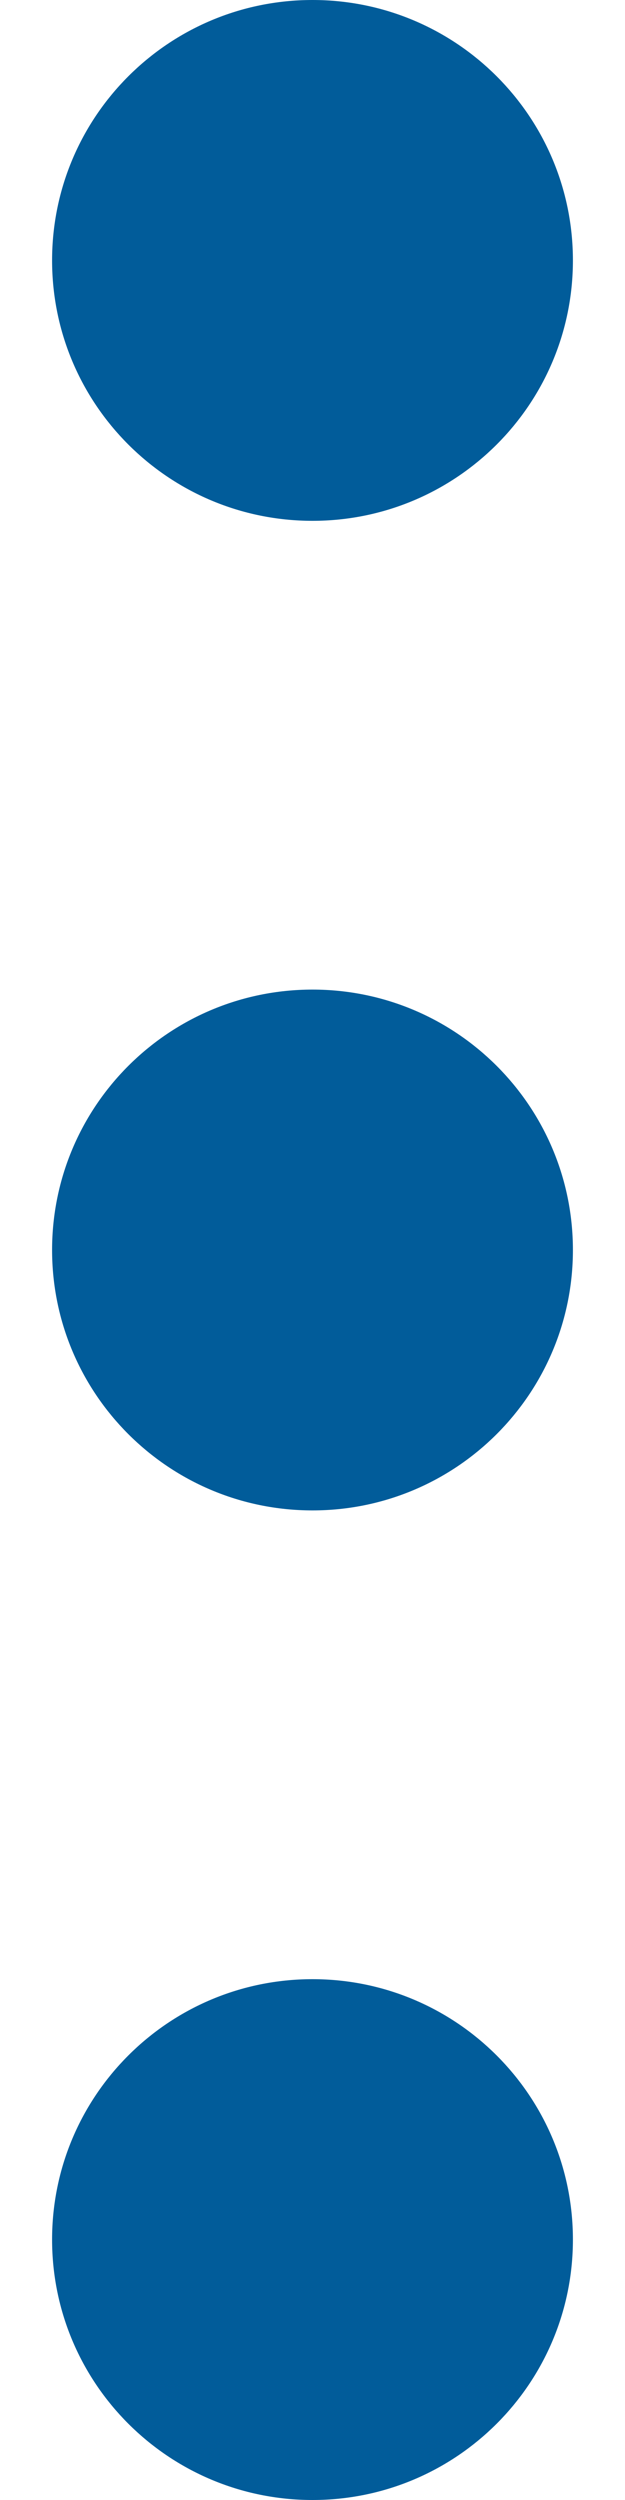 <svg width="6" height="24" viewBox="0 0 6 24" fill="none" xmlns="http://www.w3.org/2000/svg">
<path d="M3 5C4.381 5 5.5 3.881 5.5 2.5C5.5 1.119 4.381 0 3 0C1.619 0 0.5 1.119 0.5 2.5C0.5 3.881 1.619 5 3 5Z" fill="#015C9A"/>
<path d="M3 14.5C4.381 14.5 5.5 13.381 5.5 12C5.5 10.619 4.381 9.5 3 9.5C1.619 9.5 0.5 10.619 0.5 12C0.5 13.381 1.619 14.5 3 14.5Z" fill="#015C9A"/>
<path d="M3 24C4.381 24 5.5 22.881 5.5 21.5C5.5 20.119 4.381 19 3 19C1.619 19 0.5 20.119 0.5 21.5C0.5 22.881 1.619 24 3 24Z" fill="#015C9A"/>
</svg>
